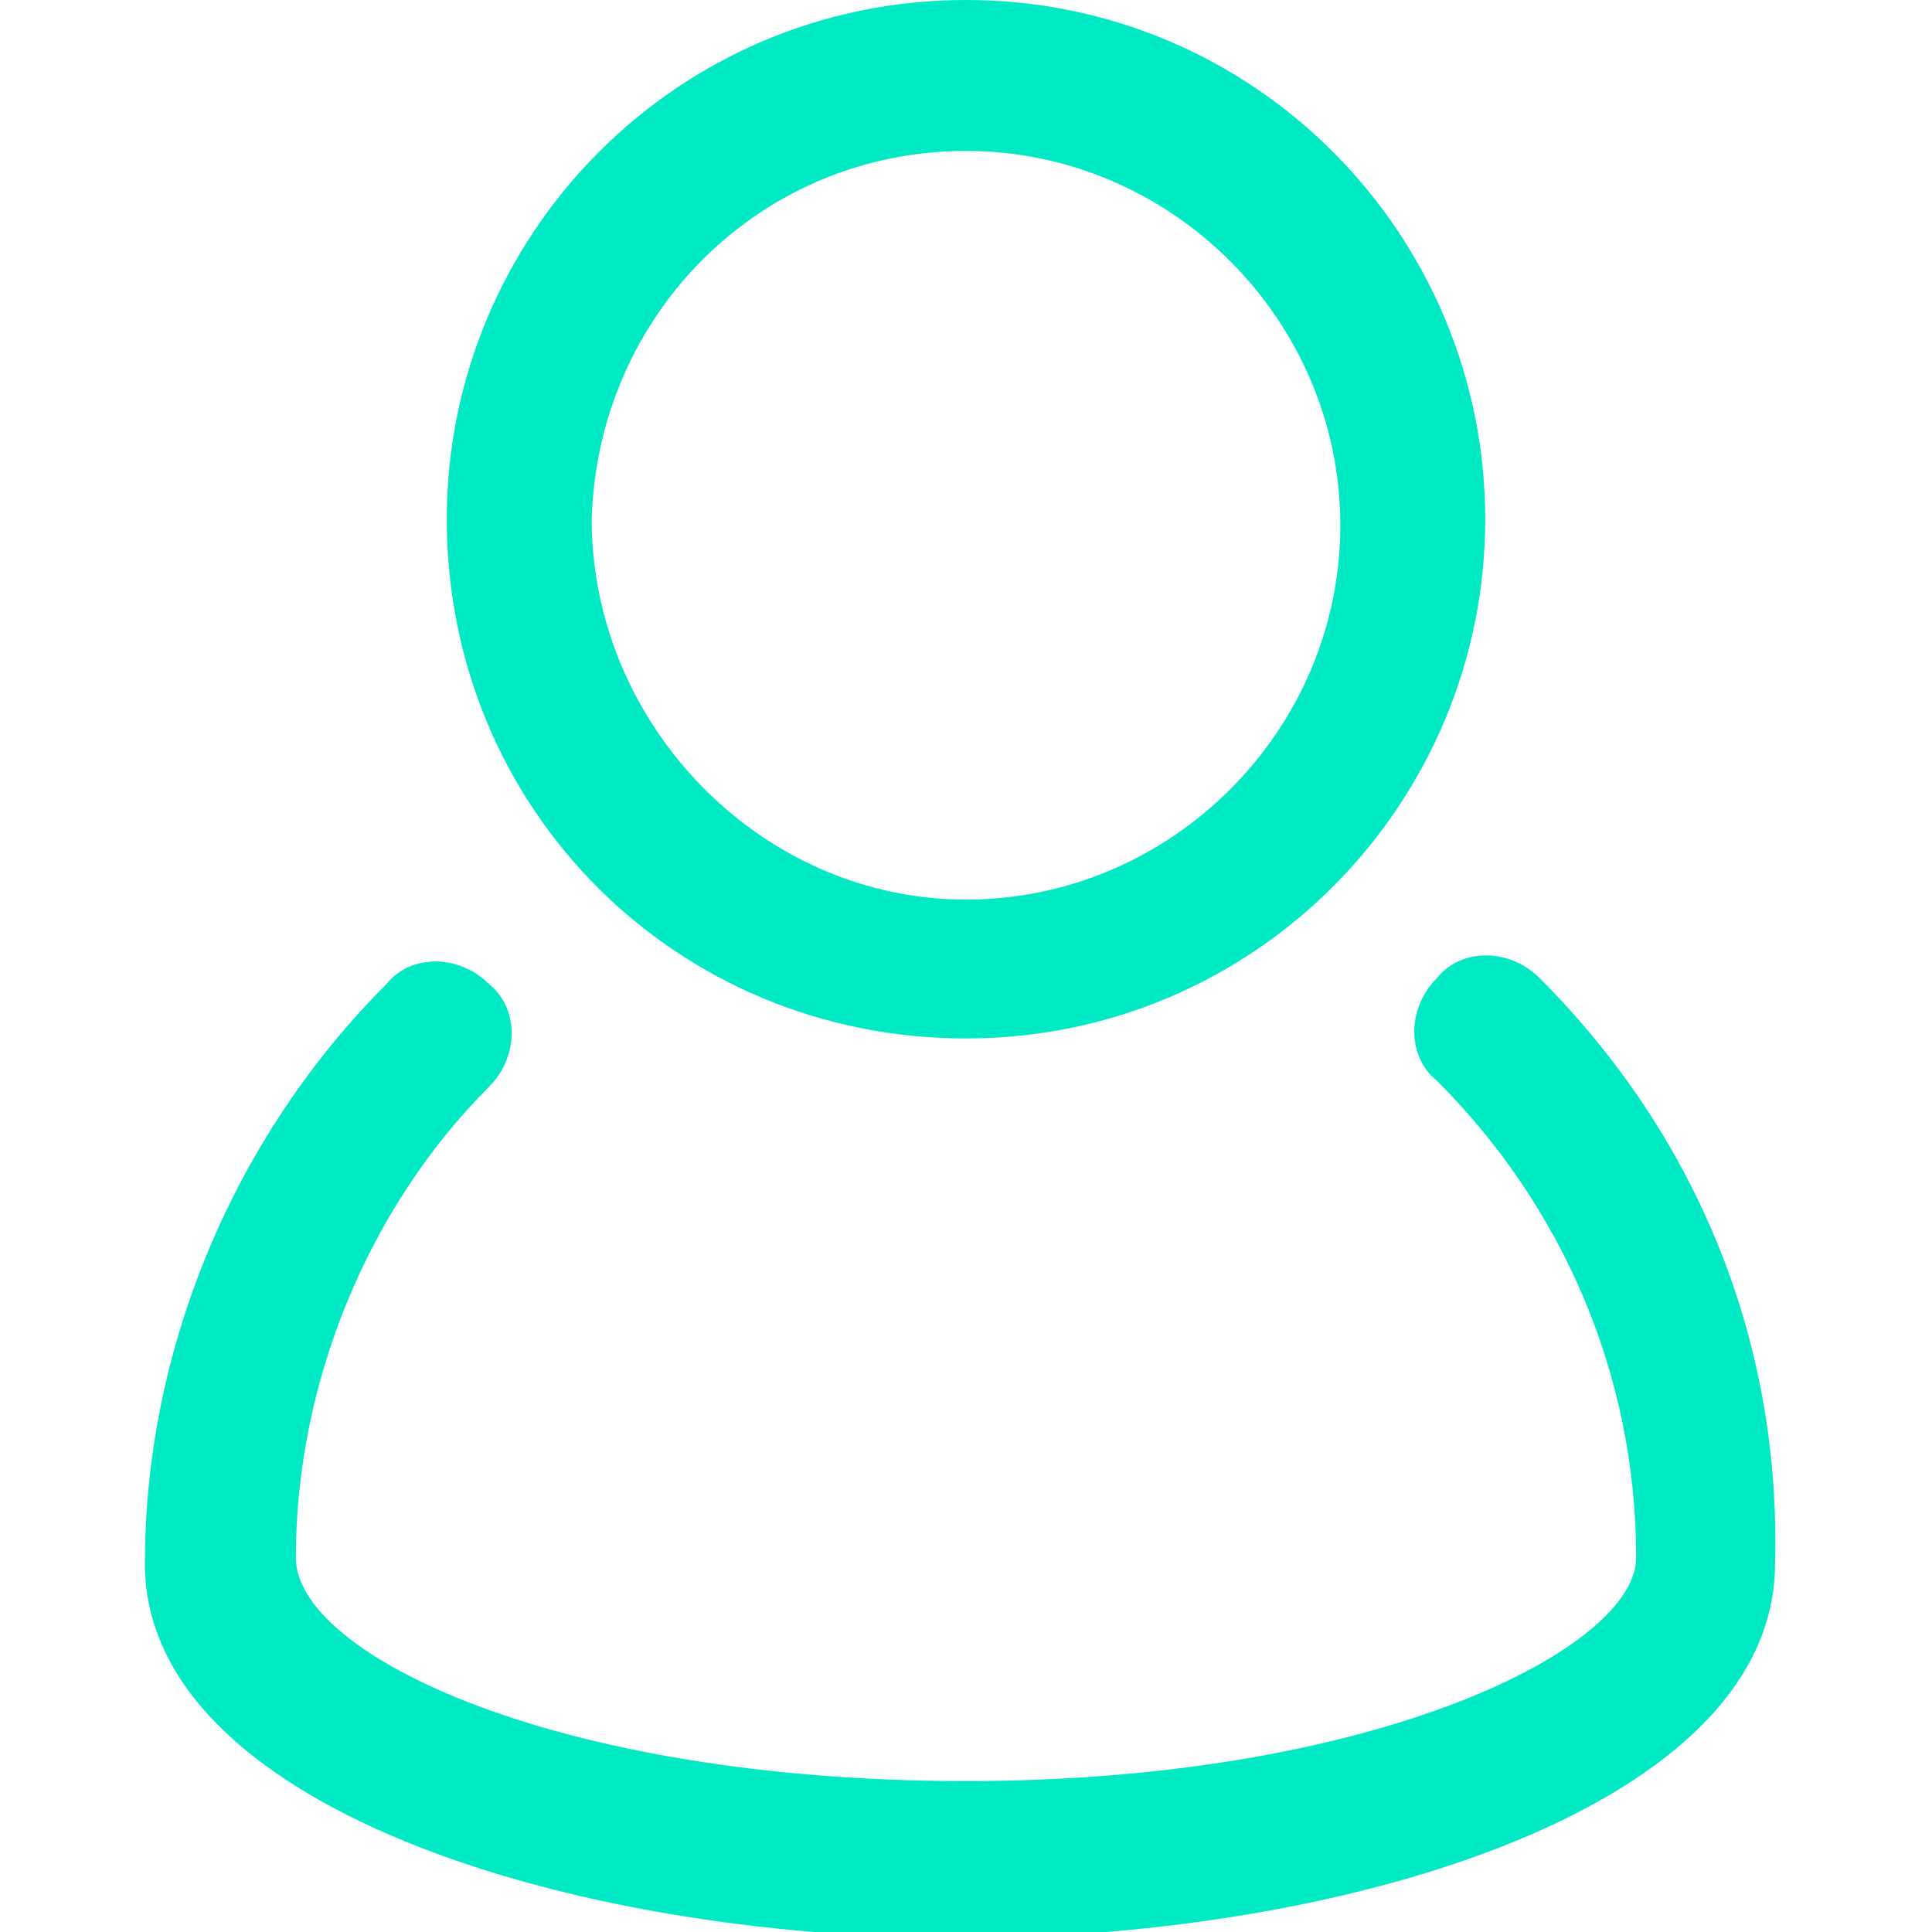 <?xml version="1.0" encoding="utf-8"?>
<!-- Generator: Adobe Illustrator 25.4.1, SVG Export Plug-In . SVG Version: 6.00 Build 0)  -->
<svg version="1.1" id="Capa_1" xmlns="http://www.w3.org/2000/svg" xmlns:xlink="http://www.w3.org/1999/xlink" x="0px" y="0px"
	 viewBox="0 0 32 32" style="enable-background:new 0 0 32 32;" xml:space="preserve">
<style type="text/css">
	.st0{fill:#00E9C5;}
</style>
<g id="user_account_people_man">
	<path class="st0" d="M25.5,16.2c-0.5-0.5-1.3-0.5-1.7,0c-0.5,0.5-0.5,1.3,0,1.7l0,0c2.1,2.1,3.3,4.9,3.3,7.9
		c0,1.5-4.3,3.7-11.1,3.7S4.9,27.4,4.9,25.8c0-2.9,1.2-5.8,3.2-7.8c0.5-0.5,0.5-1.3,0-1.7c-0.5-0.5-1.3-0.5-1.7,0l0,0
		c-2.5,2.5-4,6-4,9.6c0,4,7,6.2,13.5,6.2s13.5-2.2,13.5-6.2C29.5,22.2,28.1,18.8,25.5,16.2z"/>
	<path class="st0" d="M16,17.2c4.8,0,8.6-3.9,8.6-8.6S20.8,0,16,0S7.4,3.9,7.4,8.6C7.4,13.4,11.2,17.2,16,17.2z M16,2.5
		c3.4,0,6.2,2.8,6.2,6.2s-2.8,6.2-6.2,6.2S9.8,12,9.8,8.6C9.9,5.2,12.6,2.5,16,2.5z"/>
</g>
</svg>
